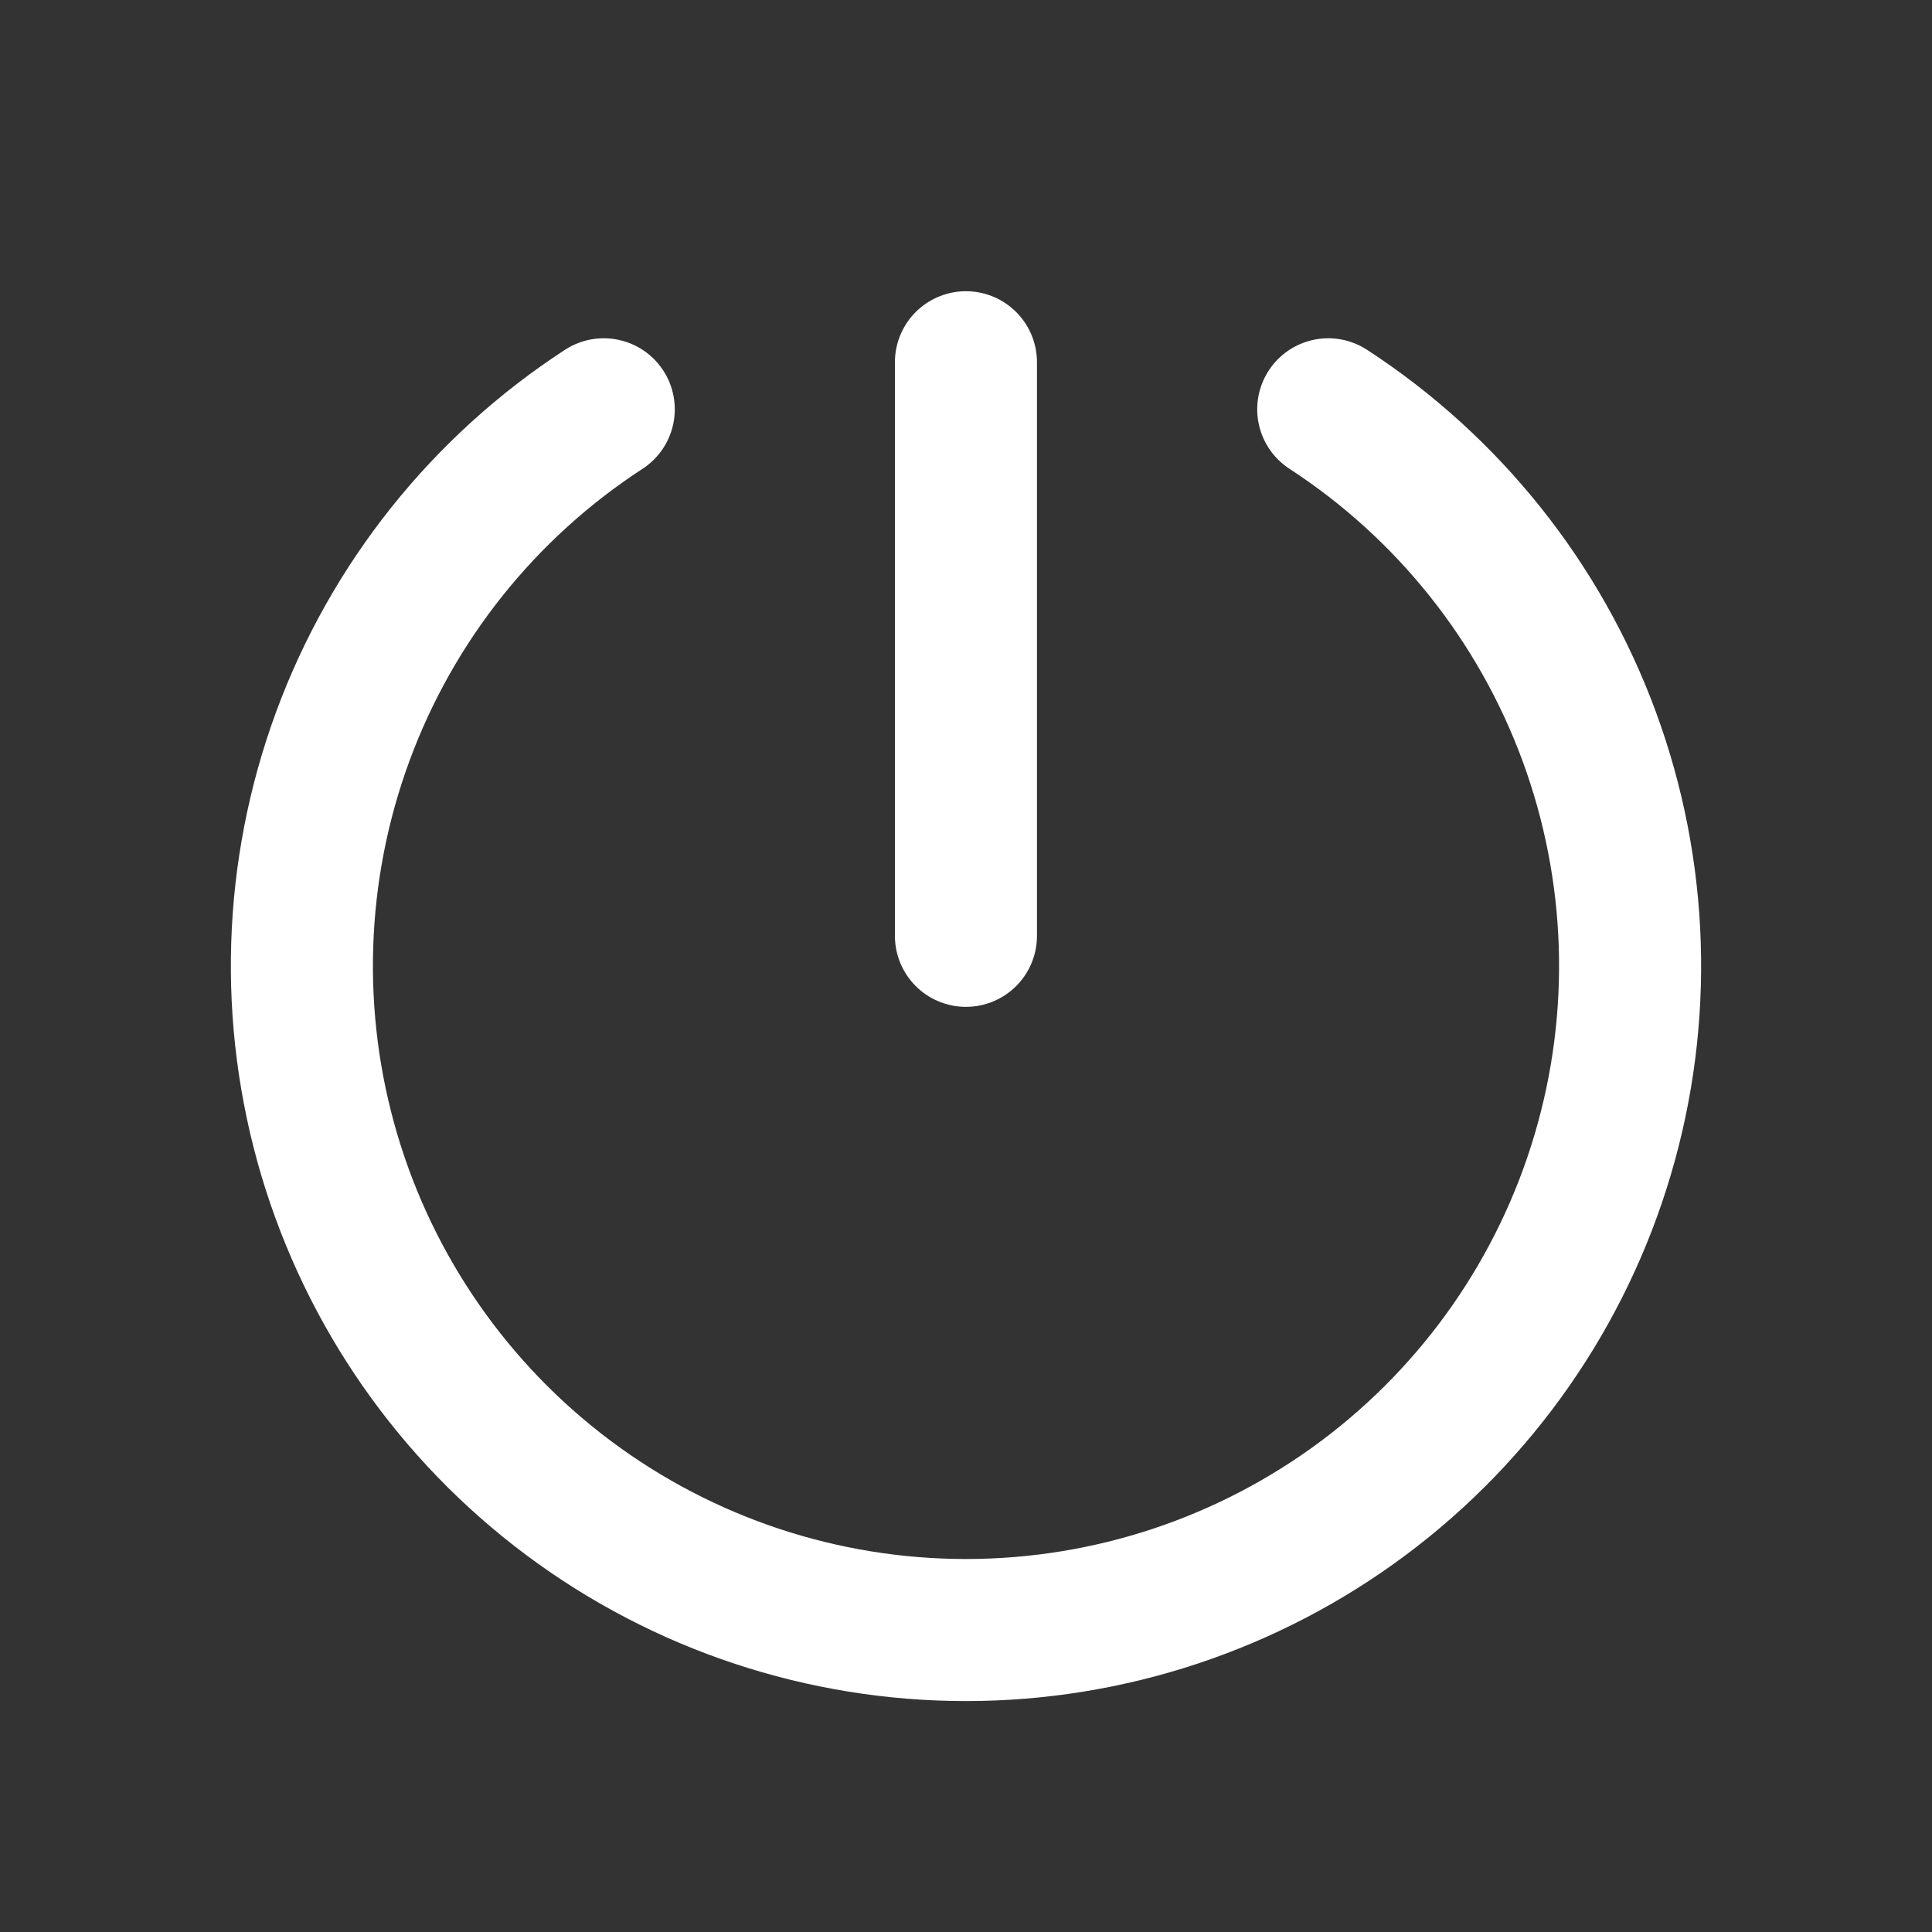 <svg width="34" height="34" viewBox="0 0 34 34" fill="none" xmlns="http://www.w3.org/2000/svg">
<rect x="0" y="0" width="34" height="34" fill="#333333" stroke="none"/>
<g id="icon/device/Power">
<path id="Vector" d="M16.999 6.375V16.469" stroke="white" stroke-width="2.5" stroke-linecap="round" stroke-linejoin="round"/>
<path id="Vector_2" d="M23.375 7.203C25.487 8.577 27.098 10.597 27.968 12.961C28.838 15.326 28.921 17.908 28.204 20.323C27.488 22.739 26.01 24.858 23.991 26.365C21.971 27.872 19.519 28.686 17 28.686C14.48 28.686 12.028 27.872 10.009 26.365C7.99 24.858 6.512 22.739 5.795 20.323C5.079 17.908 5.162 15.326 6.032 12.961C6.902 10.597 8.513 8.577 10.625 7.203" stroke="white" stroke-width="2.5" stroke-linecap="round" stroke-linejoin="round"/>
</g>
</svg>
